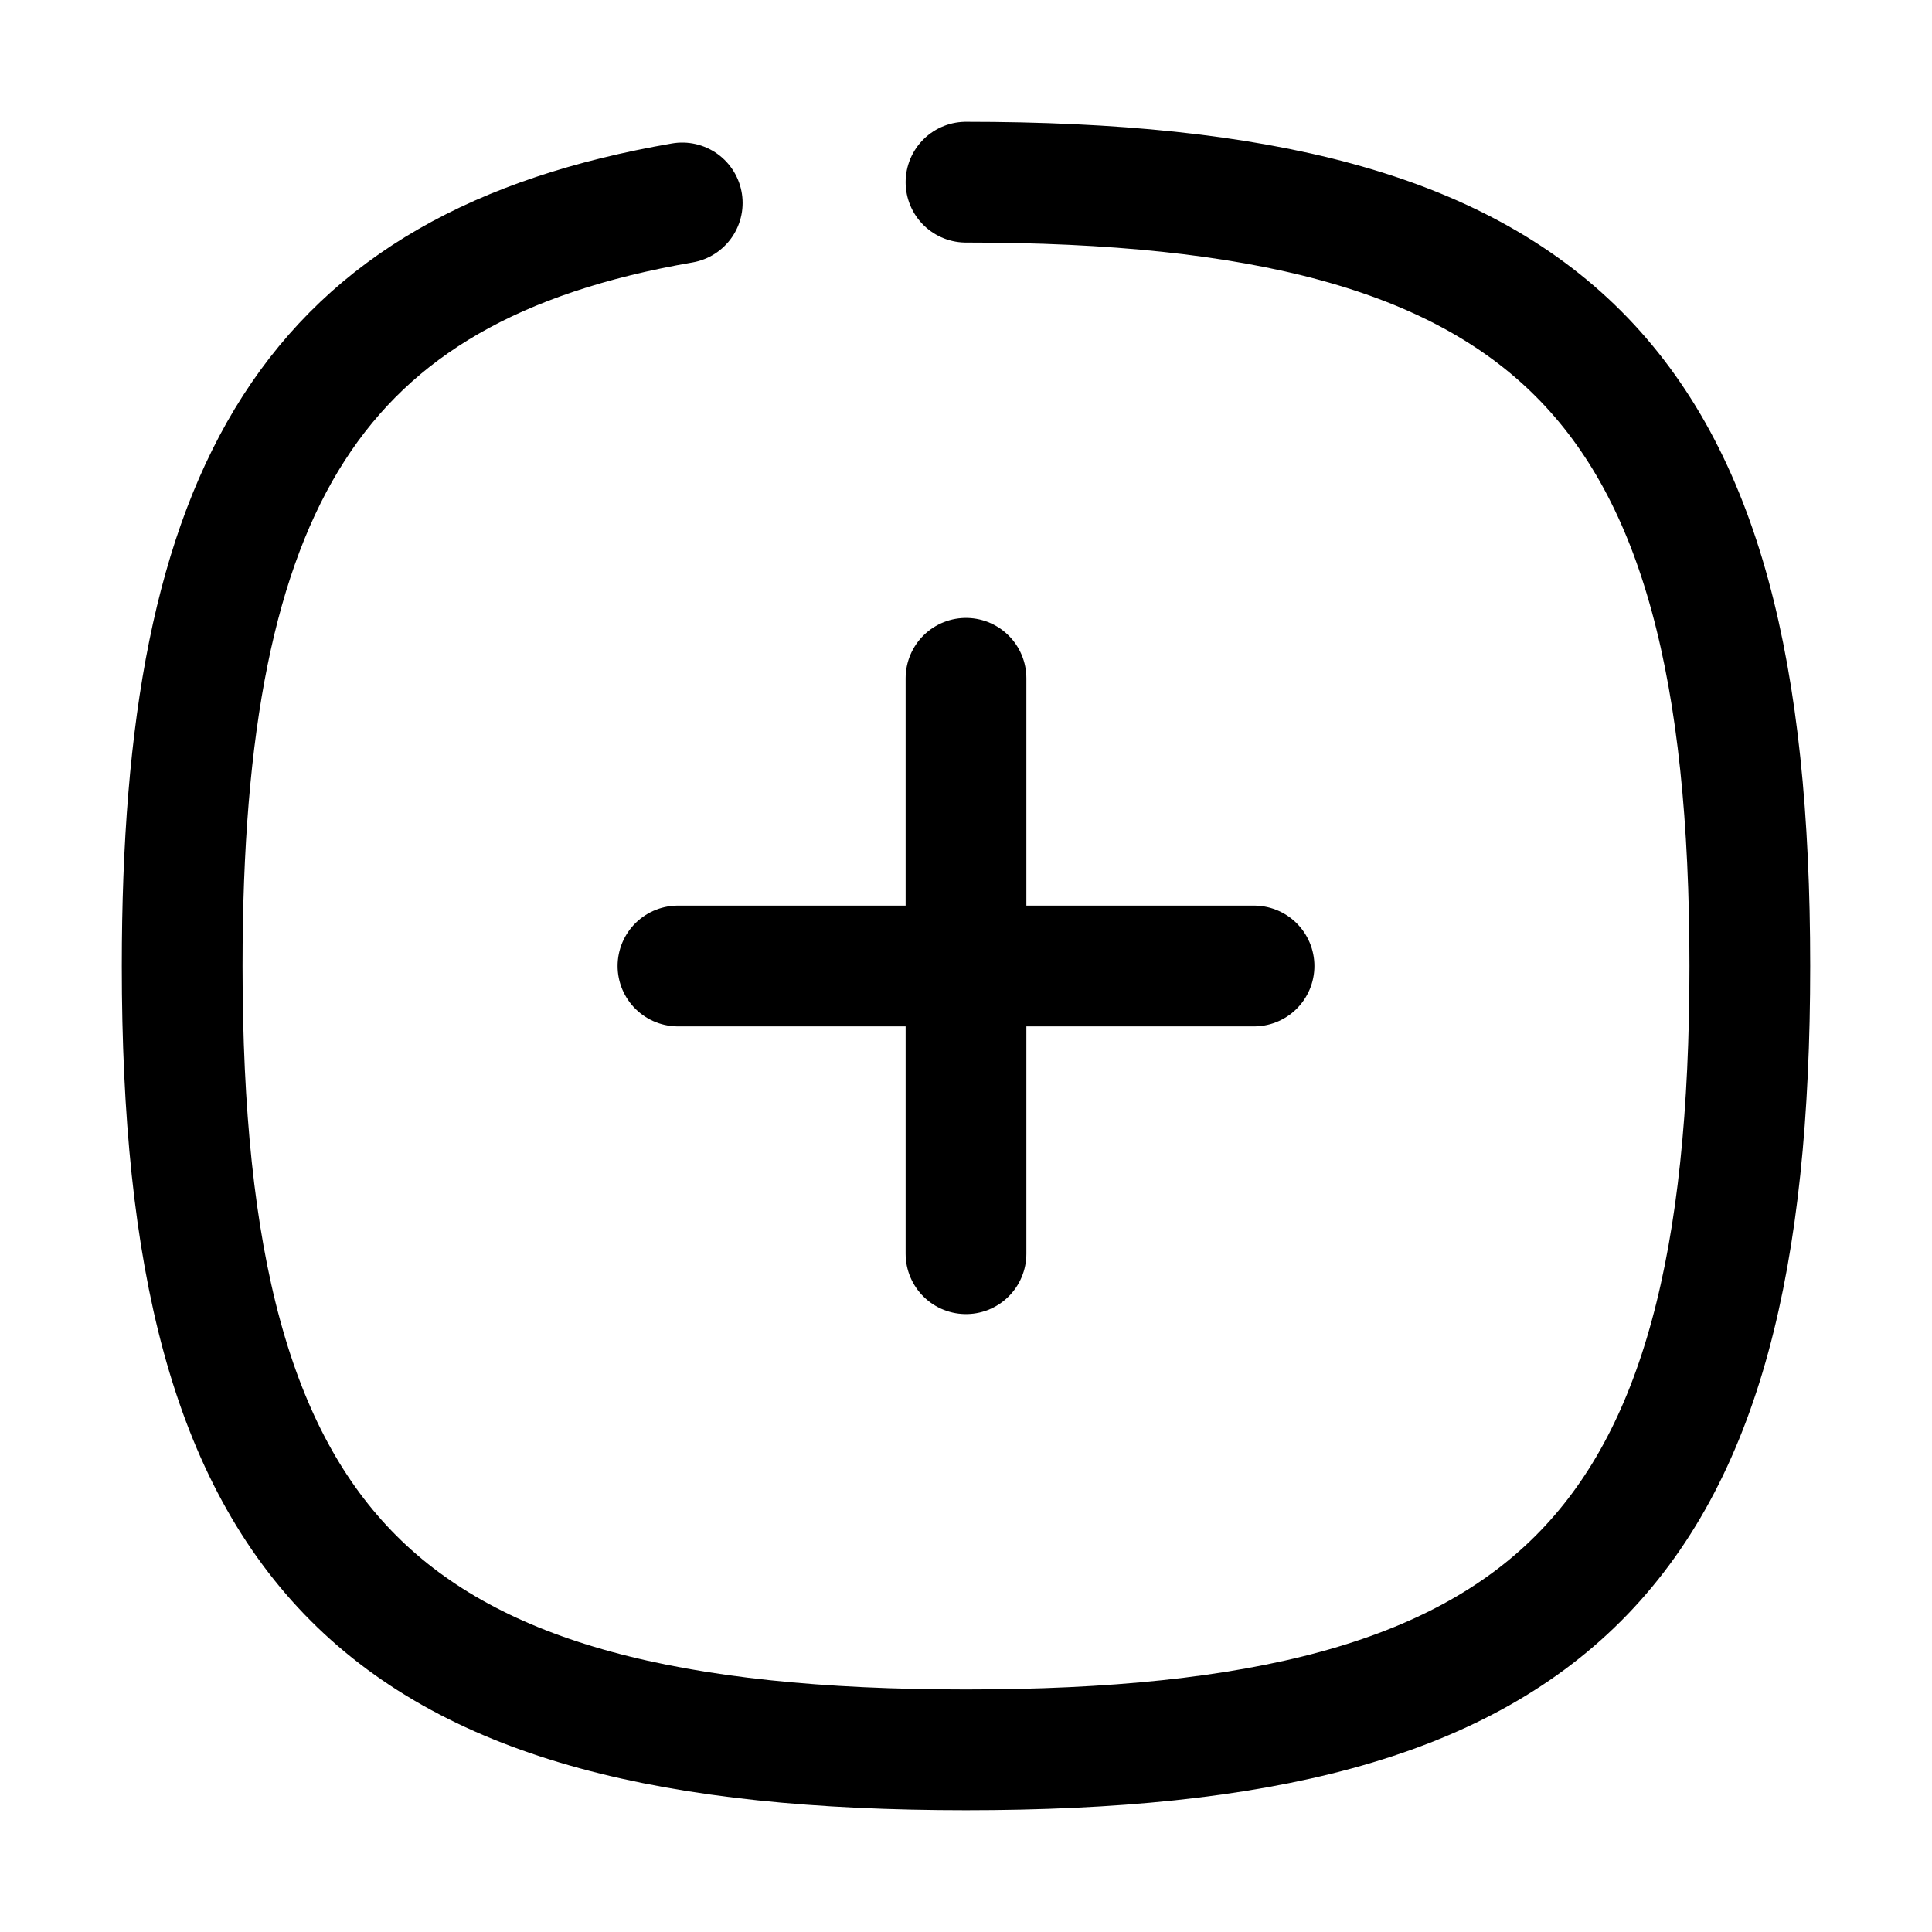 <svg width="24" height="24" viewBox="0 0 24 24" fill="none" xmlns="http://www.w3.org/2000/svg">
<path d="M12 8.426V15.574" stroke="black" stroke-width="1.5" stroke-linecap="round" stroke-linejoin="round"/>
<path d="M15.578 12H8.422" stroke="black" stroke-width="1.5" stroke-linecap="round" stroke-linejoin="round"/>
<path d="M12 2.263C19.302 2.263 21.737 4.698 21.737 12C21.737 19.302 19.302 21.737 12 21.737C4.698 21.737 2.263 19.302 2.263 12C2.263 6.03 3.891 3.313 8.475 2.521" stroke="black" stroke-width="1.5" stroke-linecap="round" stroke-linejoin="round"/>
</svg>
